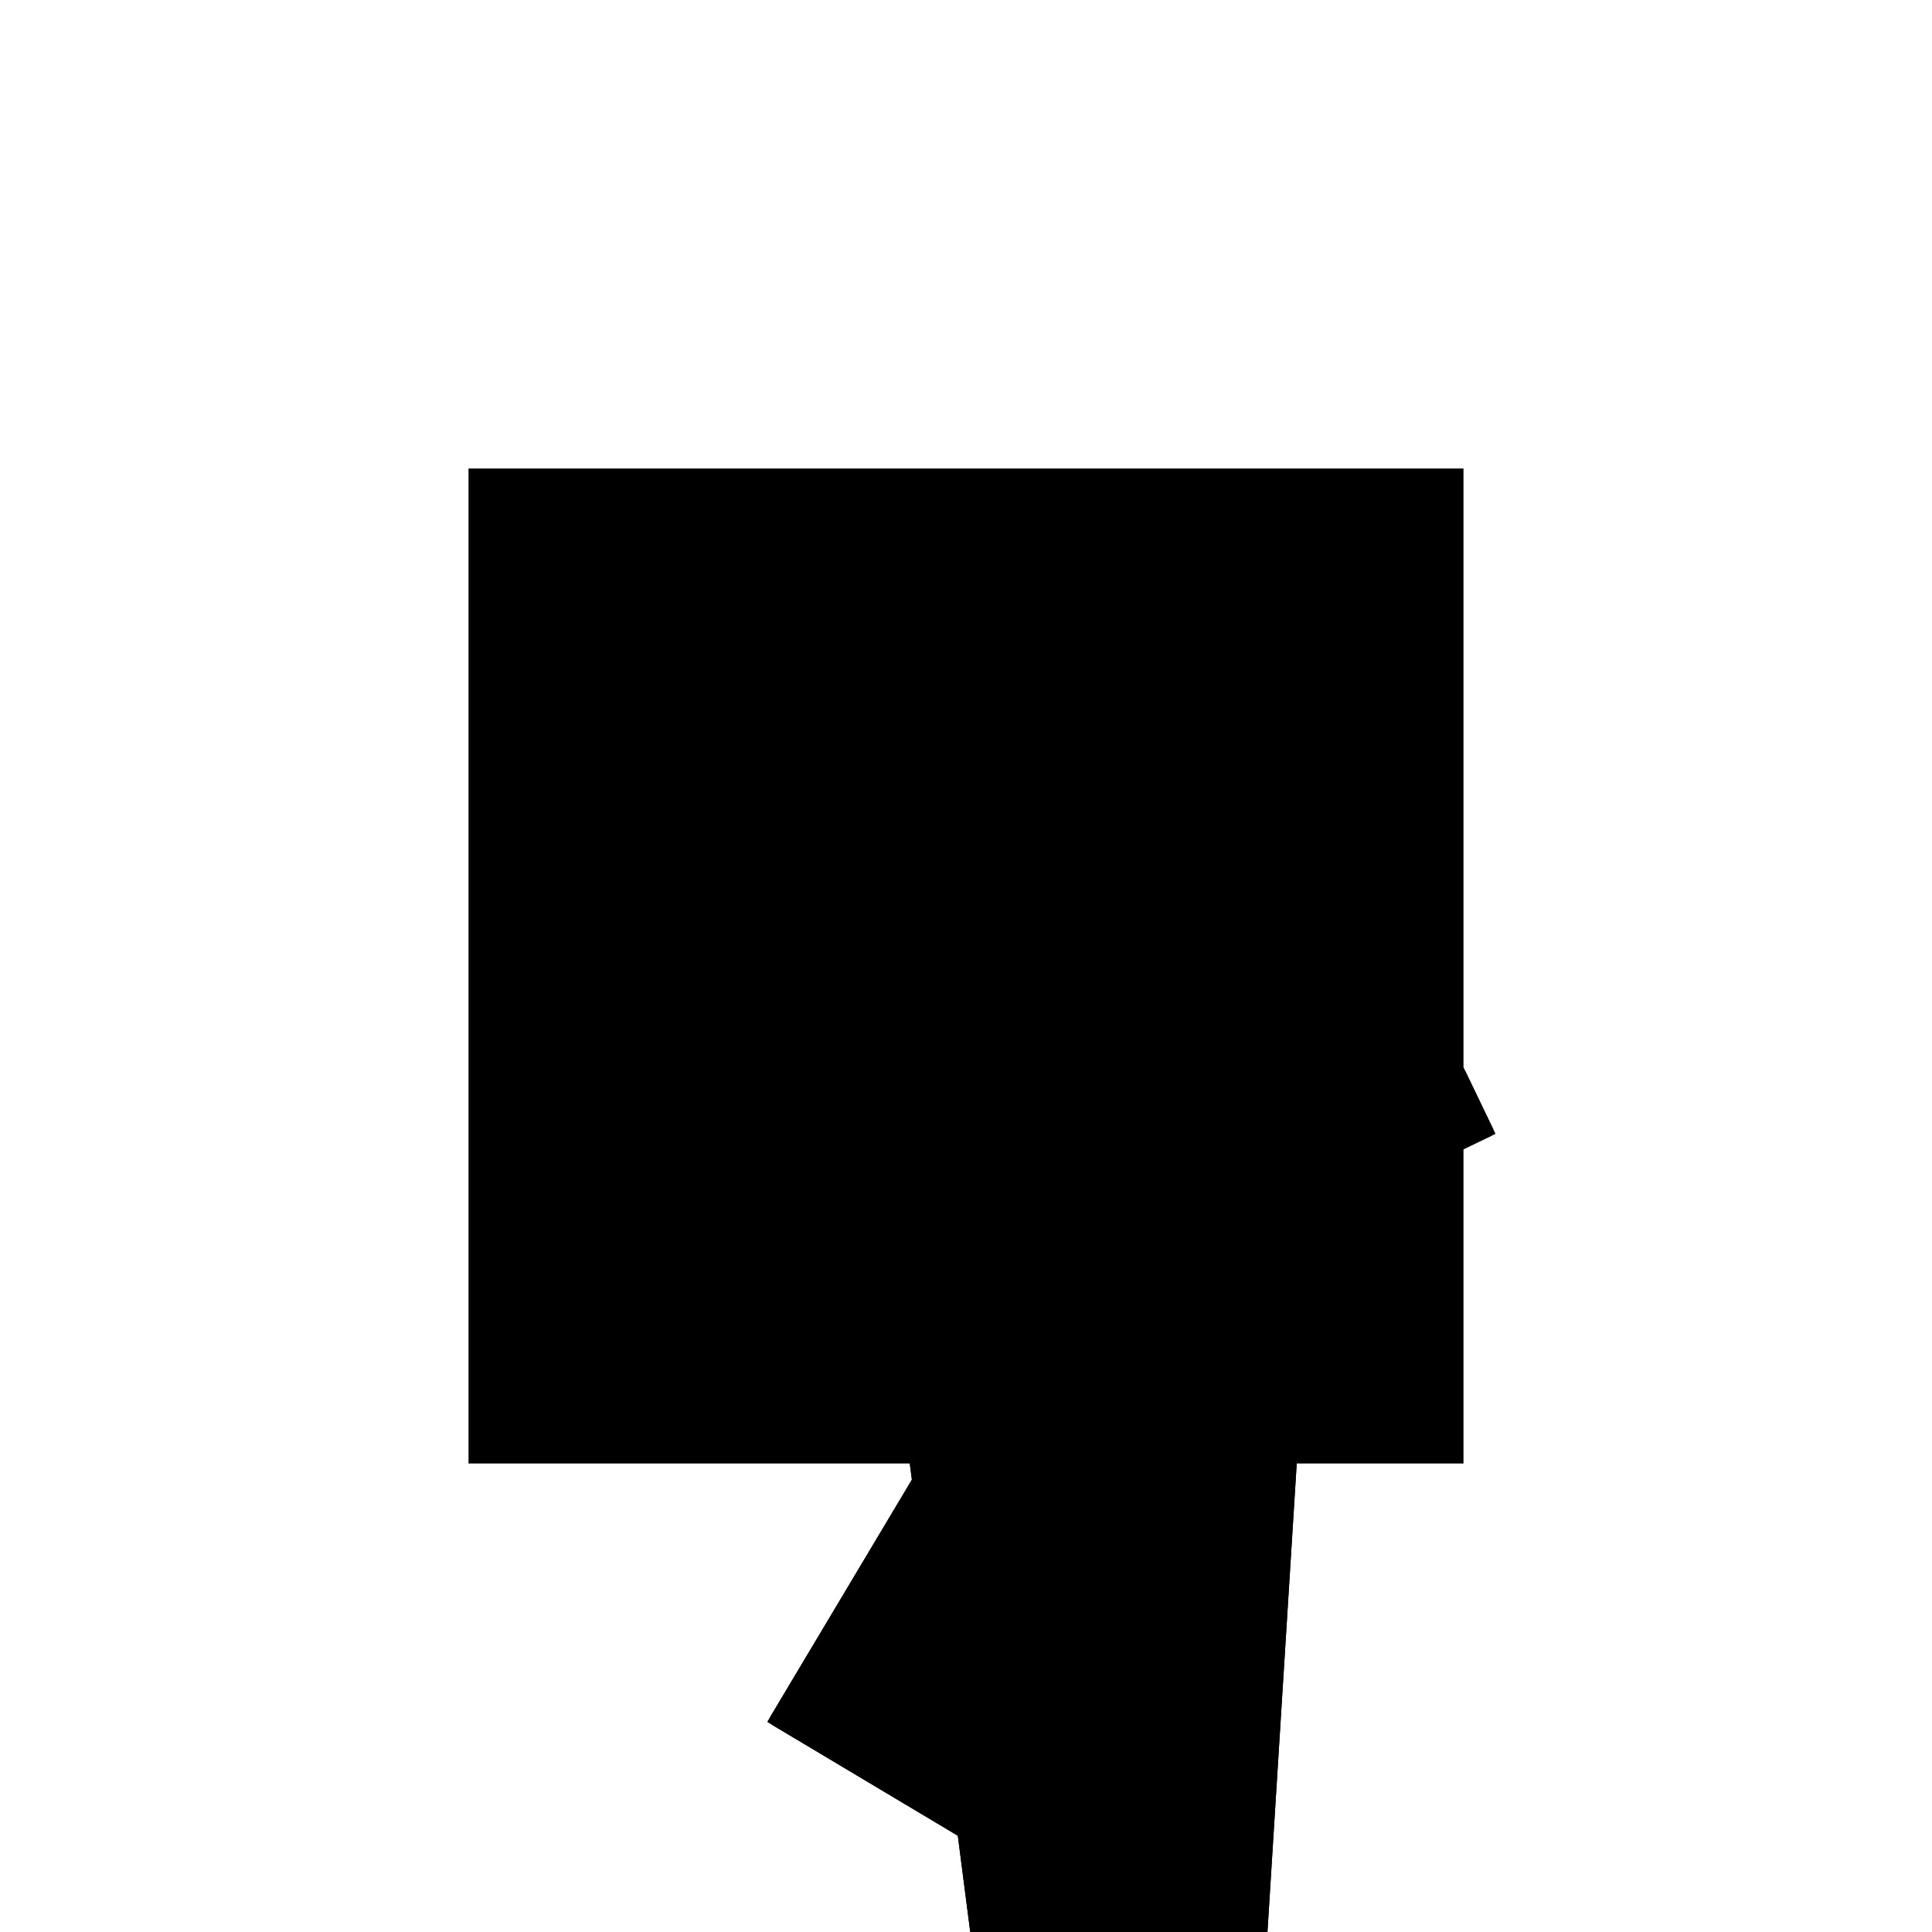 <?xml version="1.0"?>
<!DOCTYPE svg PUBLIC "-//W3C//DTD SVG 1.1//EN"
  "http://www.w3.org/Graphics/SVG/1.1/DTD/svg11.dtd">
<svg
  width="240"
  height="240"
  viewBox="-50 -50 200 200" xmlns="http://www.w3.org/2000/svg" version="1.1">
  <rect
    x="0"
    y="0"
    width="100"
    height="100"
    fill="hsla(206,100%,53%,0.3)"
    stroke="hsl(206,100%,53%)"
    stroke-width="3"
    transform="" />
  
  <path
    d="M 
      49.692
      -42.978
      L
    
      50.942
      -35.076
      L
    
      64.09
      -29.307
      L
    
      68.59
      42.684
      L
    
      72.019
      43.976
      L
    
      79.415
      57.404
      L
    
      88.031
      61.547
      L
    
      85.079
      67.685
      L
    
      70.178
      68.096
      L
    
      28.236
      29.771
      L
    
      28.8
      25.406
      L
    
      13.992
      0.608
      L
    
      33.503
      -11.043
      L
    
      37.372
      -41.03
      z
    "
    fill="hsla(0,0%,50%,0.3)"
    stroke="hsla(0,0%,50%,1)"
    stroke-width="1"
    transform="translate(-33.885,18.689) scale(1,-1) translate(50,-110)"
    />
  
  
  <line
    x1="37.372"
    y1="-41.03"
    x2="64.09"
    y2="-29.307"
    stroke="hsla(0,50%,50%,0.6)"
    stroke-width="1"
    transform="translate(-33.885,18.689) scale(1,-1) translate(50,-110)"
    />
  
  <line
    x1="49.692"
    y1="-42.978"
    x2="37.372"
    y2="-41.03"
    stroke="hsla(0,50%,50%,0.6)"
    stroke-width="1"
    transform="translate(-33.885,18.689) scale(1,-1) translate(50,-110)"
    />
  
  <line
    x1="72.019"
    y1="43.976"
    x2="85.079"
    y2="67.685"
    stroke="hsla(0,50%,50%,0.6)"
    stroke-width="1"
    transform="translate(-33.885,18.689) scale(1,-1) translate(50,-110)"
    />
  
  <line
    x1="49.692"
    y1="-42.978"
    x2="56.488"
    y2="0"
    stroke="hsla(0,50%,50%,0.6)"
    stroke-width="1"
    transform="translate(-33.885,18.689) scale(1,-1) translate(50,-110)"
    />
  
  <line
    x1="32.078"
    y1="0"
    x2="63.105"
    y2="8.143"
    stroke="hsla(0,50%,50%,0.6)"
    stroke-width="1"
    transform="translate(-33.885,18.689) scale(1,-1) translate(50,-110)"
    />
  
  <line
    x1="13.992"
    y1="0.608"
    x2="35.213"
    y2="36.145"
    stroke="hsla(0,50%,50%,0.6)"
    stroke-width="1"
    transform="translate(-33.885,18.689) scale(1,-1) translate(50,-110)"
    />
  
  <line
    x1="64.09"
    y1="-29.307"
    x2="70.178"
    y2="68.096"
    stroke="hsla(0,50%,50%,0.6)"
    stroke-width="1"
    transform="translate(-33.885,18.689) scale(1,-1) translate(50,-110)"
    />
  
  <line
    x1="32.078"
    y1="0"
    x2="56.488"
    y2="0"
    stroke="hsla(0,50%,50%,0.6)"
    stroke-width="1"
    transform="translate(-33.885,18.689) scale(1,-1) translate(50,-110)"
    />
  
  <line
    x1="28.236"
    y1="29.771"
    x2="70.178"
    y2="68.096"
    stroke="hsla(0,50%,50%,0.6)"
    stroke-width="1"
    transform="translate(-33.885,18.689) scale(1,-1) translate(50,-110)"
    />
  
  <line
    x1="37.372"
    y1="-41.03"
    x2="28.236"
    y2="29.771"
    stroke="hsla(0,50%,50%,0.6)"
    stroke-width="1"
    transform="translate(-33.885,18.689) scale(1,-1) translate(50,-110)"
    />
  
  <line
    x1="64.09"
    y1="-29.307"
    x2="13.992"
    y2="0.608"
    stroke="hsla(0,50%,50%,0.6)"
    stroke-width="1"
    transform="translate(-33.885,18.689) scale(1,-1) translate(50,-110)"
    />
  
  <line
    x1="32.061"
    y1="28.922"
    x2="72.019"
    y2="43.976"
    stroke="hsla(0,50%,50%,0.6)"
    stroke-width="1"
    transform="translate(-33.885,18.689) scale(1,-1) translate(50,-110)"
    />
  
  <line
    x1="35.213"
    y1="36.145"
    x2="88.031"
    y2="61.547"
    stroke="hsla(0,50%,50%,0.6)"
    stroke-width="1"
    transform="translate(-33.885,18.689) scale(1,-1) translate(50,-110)"
    />
  
  <line
    x1="63.105"
    y1="8.143"
    x2="51.783"
    y2="51.287"
    stroke="hsla(0,50%,50%,0.6)"
    stroke-width="1"
    transform="translate(-33.885,18.689) scale(1,-1) translate(50,-110)"
    />
  
  <line
    x1="56.488"
    y1="0"
    x2="29.819"
    y2="31.217"
    stroke="hsla(0,50%,50%,0.6)"
    stroke-width="1"
    transform="translate(-33.885,18.689) scale(1,-1) translate(50,-110)"
    />
  
  <line
    x1="32.061"
    y1="28.922"
    x2="29.819"
    y2="31.217"
    stroke="hsla(0,50%,50%,0.6)"
    stroke-width="1"
    transform="translate(-33.885,18.689) scale(1,-1) translate(50,-110)"
    />
  
  <line
    x1="32.061"
    y1="28.922"
    x2="28.236"
    y2="29.771"
    stroke="hsla(0,50%,50%,0.6)"
    stroke-width="1"
    transform="translate(-33.885,18.689) scale(1,-1) translate(50,-110)"
    />
  
  <line
    x1="88.031"
    y1="61.547"
    x2="85.079"
    y2="67.685"
    stroke="hsla(0,50%,50%,0.6)"
    stroke-width="1"
    transform="translate(-33.885,18.689) scale(1,-1) translate(50,-110)"
    />
  
  <line
    x1="72.019"
    y1="43.976"
    x2="51.783"
    y2="51.287"
    stroke="hsla(0,50%,50%,0.6)"
    stroke-width="1"
    transform="translate(-33.885,18.689) scale(1,-1) translate(50,-110)"
    />
  
  <line
    x1="85.079"
    y1="67.685"
    x2="70.178"
    y2="68.096"
    stroke="hsla(0,50%,50%,0.6)"
    stroke-width="1"
    transform="translate(-33.885,18.689) scale(1,-1) translate(50,-110)"
    />
  
</svg>

